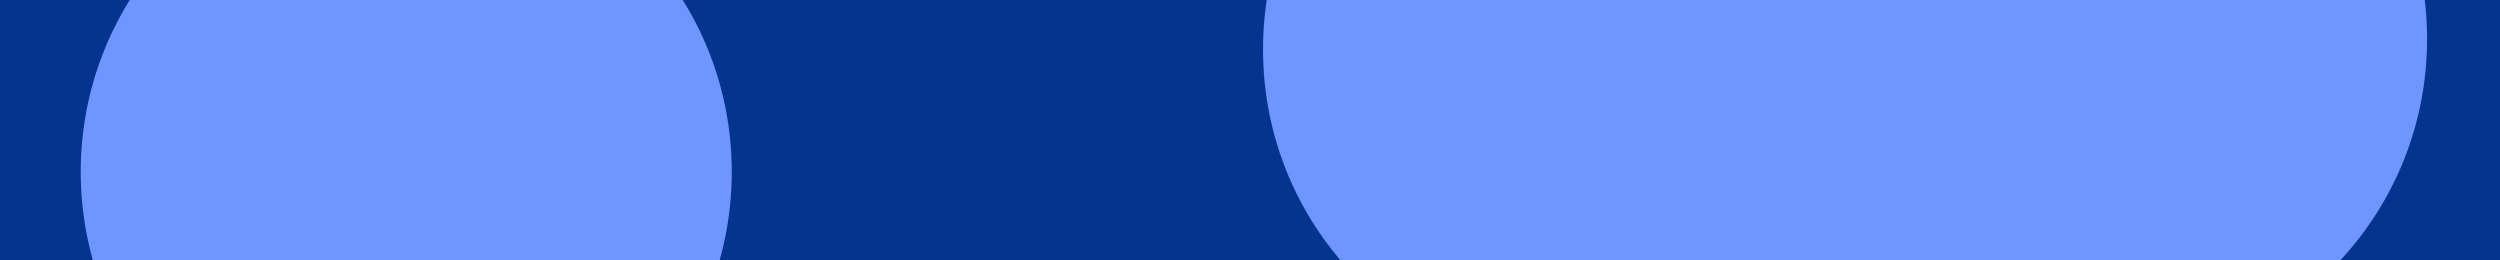 <svg id="visual" viewBox="0 0 960 100" width="960" height="100" xmlns="http://www.w3.org/2000/svg" xmlns:xlink="http://www.w3.org/1999/xlink" version="1.1"><defs><filter id="blur1" x="-10%" y="-10%" width="120%" height="120%"><feFlood flood-opacity="0" result="BackgroundImageFix"></feFlood><feBlend mode="normal" in="SourceGraphic" in2="BackgroundImageFix" result="shape"></feBlend><feGaussianBlur stdDeviation="56" result="effect1_foregroundBlur"></feGaussianBlur></filter></defs><rect width="960" height="100" fill="#03358f"></rect><g filter="url(#blur1)"><circle cx="602" cy="84" fill="#6f95ff" r="125"></circle><circle cx="516" cy="25" fill="#03358f" r="125"></circle><circle cx="156" cy="66" fill="#6f95ff" r="125"></circle><circle cx="610" cy="19" fill="#6f95ff" r="125"></circle><circle cx="910" cy="10" fill="#03358f" r="125"></circle><circle cx="807" cy="15" fill="#6f95ff" r="125"></circle></g></svg>